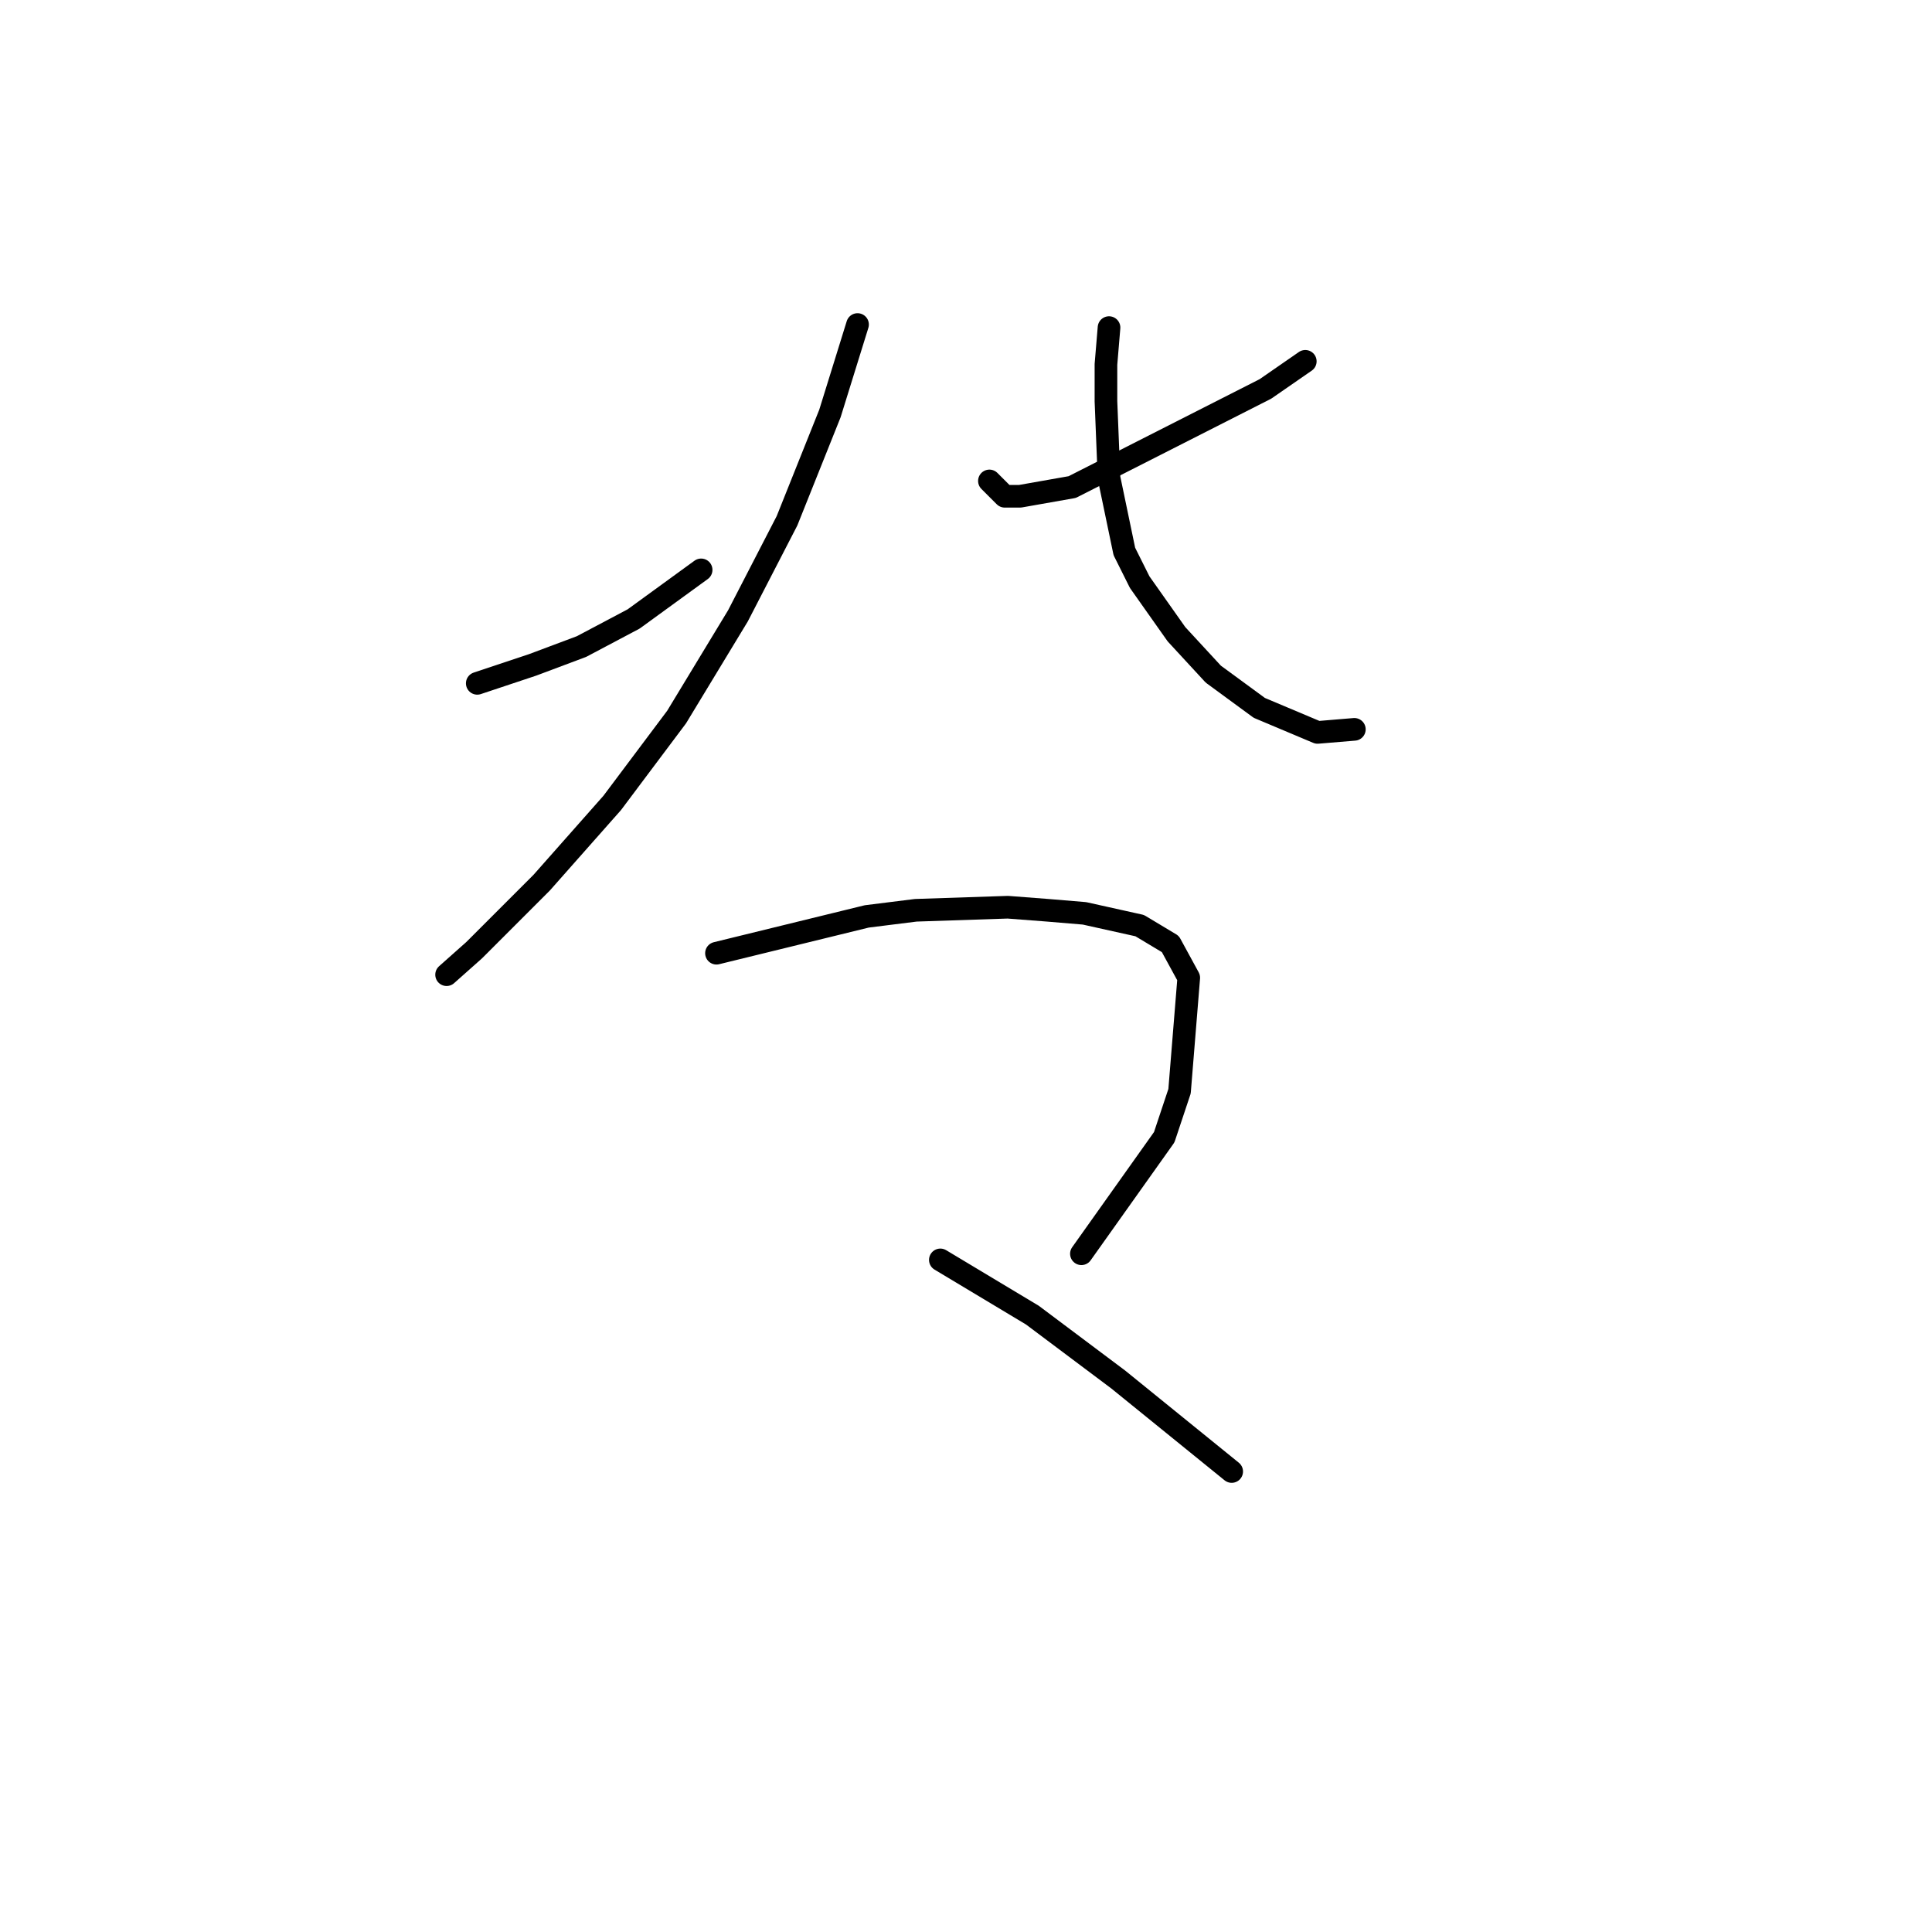 <?xml version="1.0" standalone="no"?>
    <svg width="256" height="256" xmlns="http://www.w3.org/2000/svg" version="1.1">
    <polyline stroke="black" stroke-width="3" stroke-linecap="round" fill="transparent" stroke-linejoin="round" points="63.239 90.546 70.554 88.108 77.056 85.67 83.964 82.013 92.904 75.511 92.904 75.511 " />
        <polyline stroke="black" stroke-width="3" stroke-linecap="round" fill="transparent" stroke-linejoin="round" points="113.629 43.002 109.971 54.786 104.282 69.009 97.78 81.606 89.653 95.016 81.119 106.395 71.773 116.96 62.833 125.9 59.176 129.151 59.176 129.151 " />
        <polyline stroke="black" stroke-width="3" stroke-linecap="round" fill="transparent" stroke-linejoin="round" points="172.958 47.878 167.675 51.535 142.074 64.539 135.166 65.758 133.134 65.758 131.102 63.726 131.102 63.726 " />
        <polyline stroke="black" stroke-width="3" stroke-linecap="round" fill="transparent" stroke-linejoin="round" points="146.951 43.408 146.544 48.284 146.544 53.161 146.951 63.32 148.983 73.073 151.014 77.136 155.891 84.044 160.767 89.327 166.863 93.797 174.584 97.048 179.46 96.642 179.46 96.642 " />
        <polyline stroke="black" stroke-width="3" stroke-linecap="round" fill="transparent" stroke-linejoin="round" points="94.936 126.306 114.848 121.43 121.35 120.617 133.541 120.211 138.823 120.617 143.7 121.024 151.014 122.649 155.078 125.087 157.516 129.557 156.297 144.593 154.265 150.688 143.293 166.13 143.293 166.13 " />
        <polyline stroke="black" stroke-width="3" stroke-linecap="round" fill="transparent" stroke-linejoin="round" points="124.601 166.943 136.792 174.258 148.17 182.791 163.205 194.982 163.205 194.982 " />
        </svg>